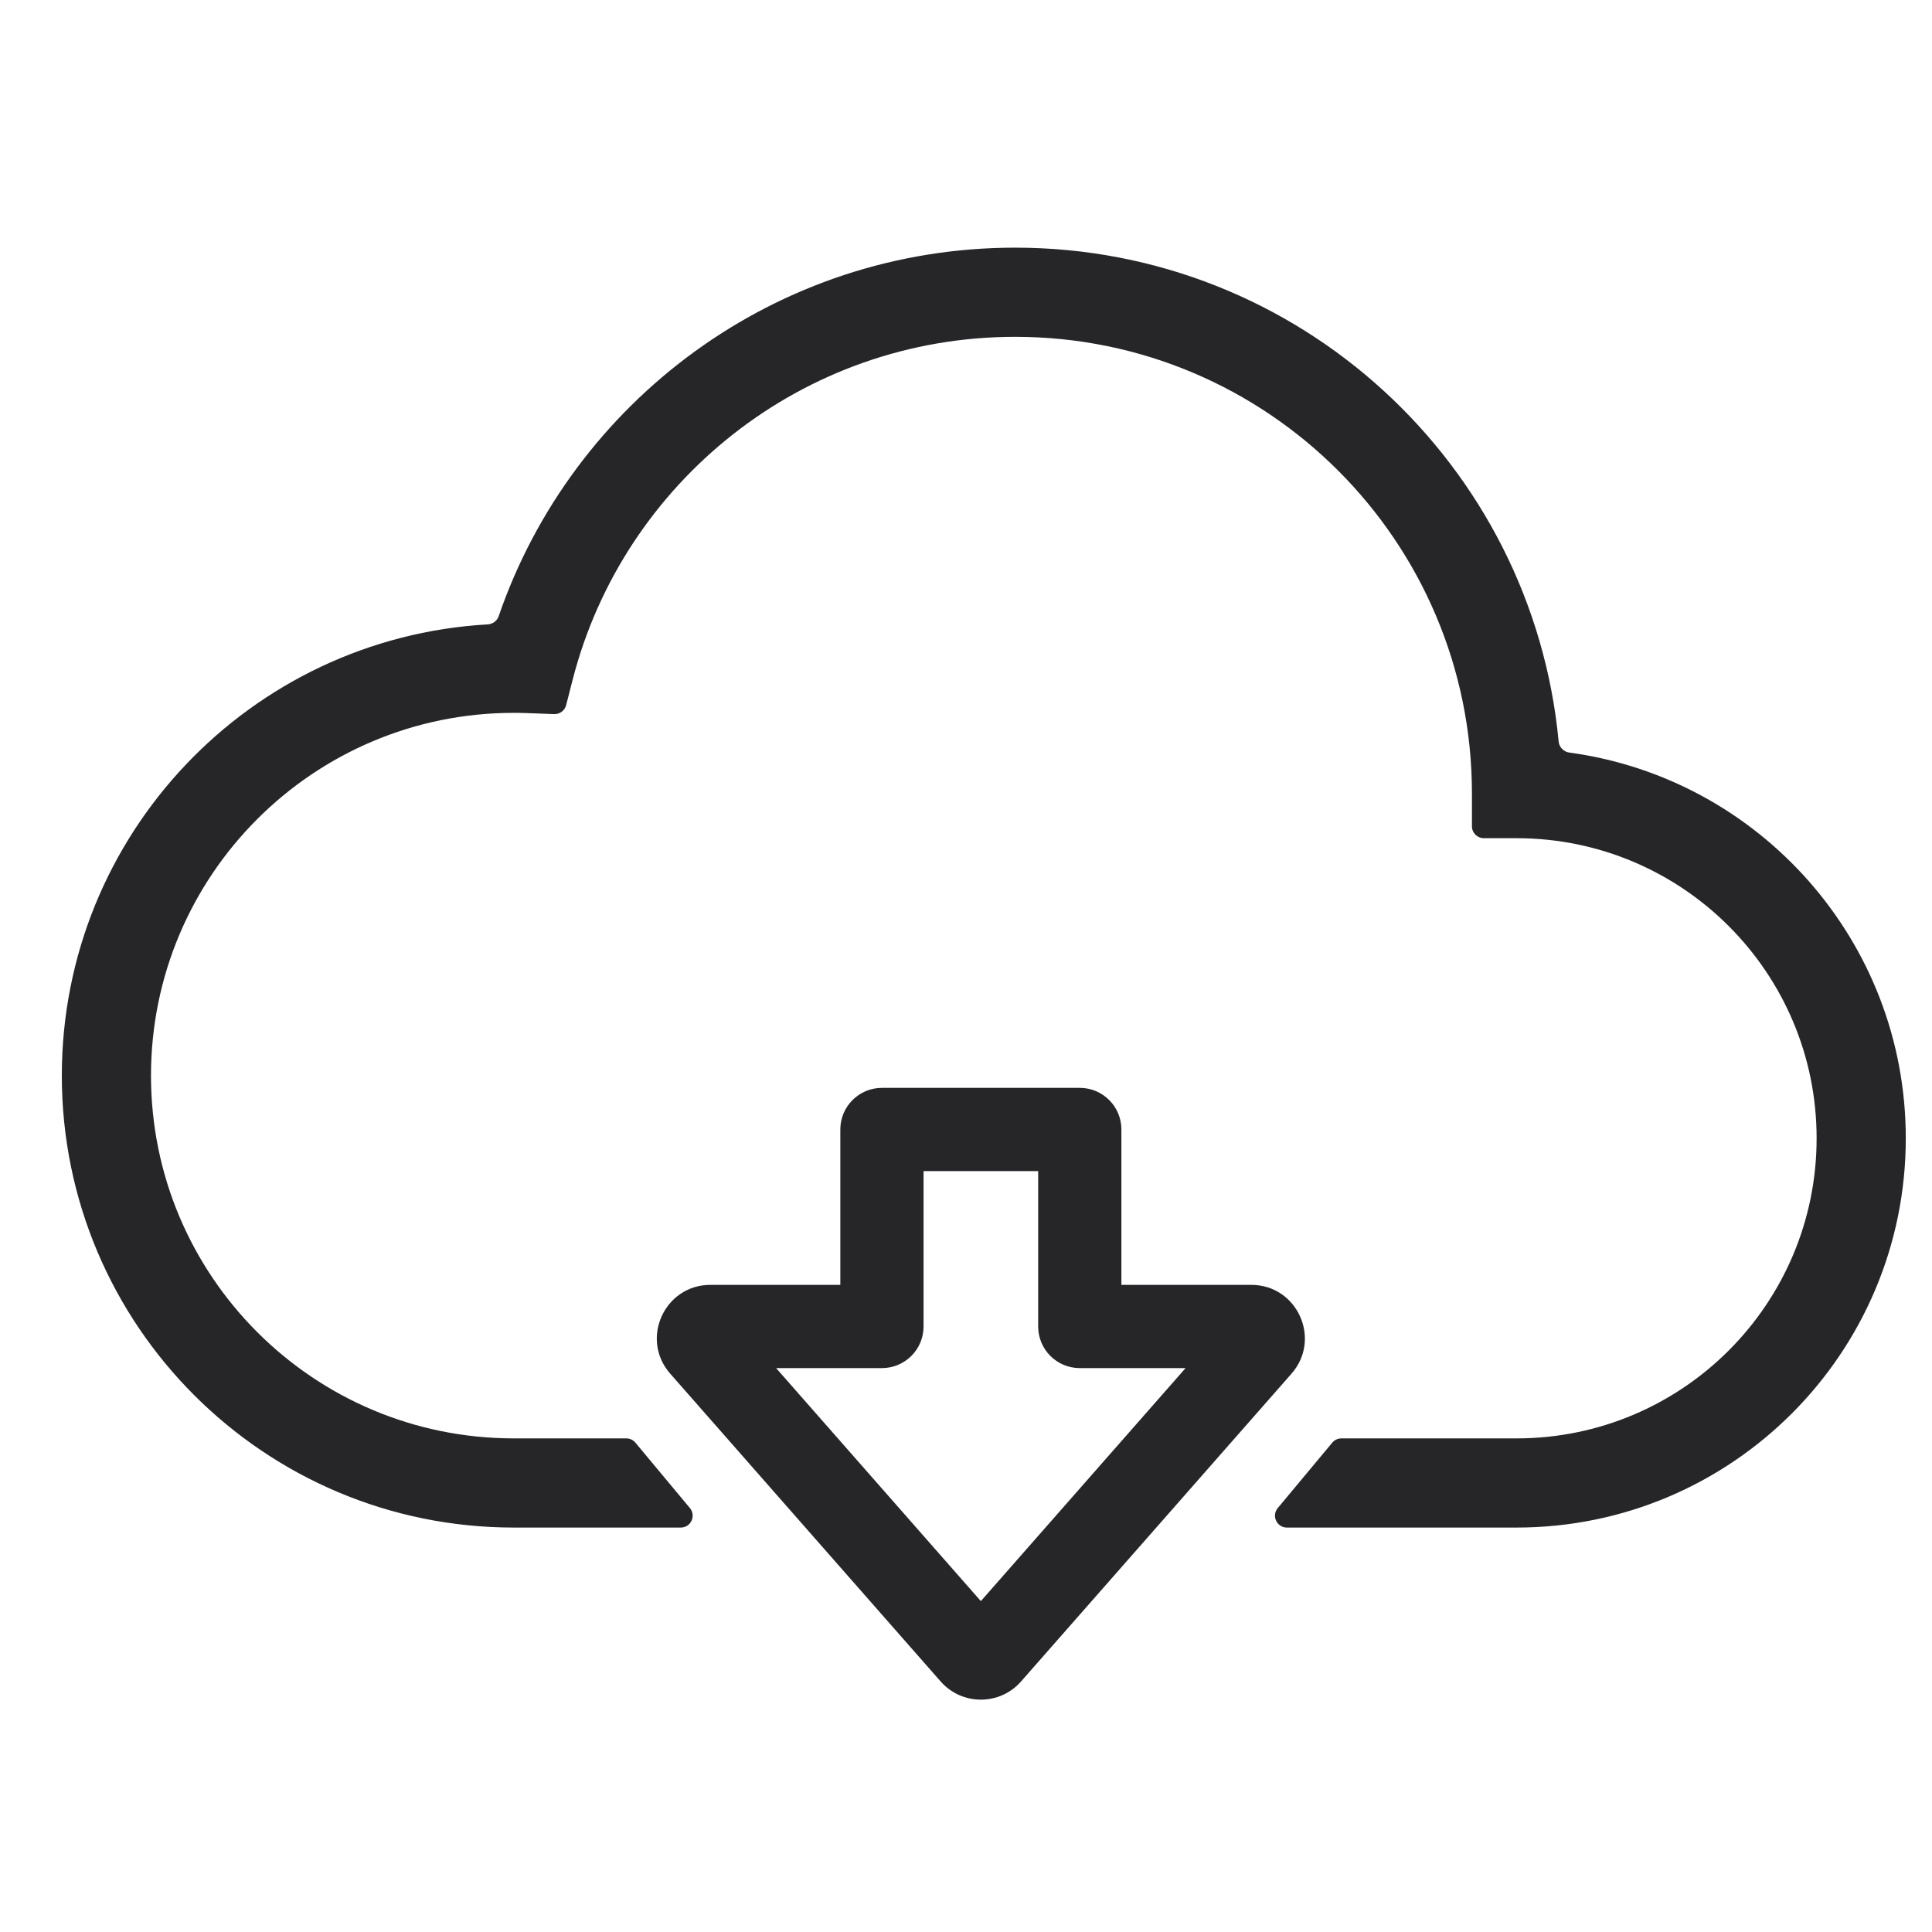 <svg width="65" height="65" viewBox="0 0 65 65" fill="none" xmlns="http://www.w3.org/2000/svg">
<path fill-rule="evenodd" clip-rule="evenodd" d="M19.267 22.866C20.97 16.232 26.991 11.332 34.154 11.332C42.641 11.332 49.522 18.212 49.522 26.7V27.8C49.522 28.021 49.701 28.2 49.922 28.2H51.022C56.598 28.2 61.118 32.72 61.118 38.297C61.118 43.873 56.598 48.393 51.022 48.393H45.129C45.01 48.393 44.898 48.446 44.822 48.537L42.989 50.737C42.771 50.998 42.957 51.393 43.296 51.393H51.022C58.255 51.393 64.118 45.53 64.118 38.297C64.118 31.666 59.191 26.186 52.797 25.319C52.607 25.293 52.457 25.139 52.439 24.947C51.557 15.625 43.707 8.332 34.154 8.332C26.098 8.332 19.256 13.517 16.778 20.73C16.724 20.888 16.577 20.998 16.41 21.007C8.42 21.461 2.08 28.084 2.08 36.188C2.08 44.586 8.888 51.393 17.285 51.393H22.904C23.243 51.393 23.428 50.998 23.211 50.737L21.378 48.537C21.302 48.446 21.189 48.393 21.071 48.393H17.285C10.545 48.393 5.08 42.929 5.08 36.188C5.08 29.447 10.545 23.983 17.285 23.983C17.444 23.983 17.601 23.986 17.757 23.992L18.644 24.025C18.832 24.032 19 23.907 19.047 23.725L19.267 22.866Z" fill="#262629"/>
<path d="M29.672 38V36.6C28.899 36.6 28.272 37.227 28.272 38H29.672ZM36.328 38H37.728C37.728 37.227 37.101 36.6 36.328 36.6V38ZM29.672 44.628V46.028C30.446 46.028 31.072 45.401 31.072 44.628H29.672ZM23.6 45.292L24.652 44.367H24.652L23.6 45.292ZM32.699 55.647L33.751 54.723L32.699 55.647ZM33.3 55.647L32.248 54.723L32.248 54.723L33.3 55.647ZM42.399 45.292L41.347 44.367L41.347 44.367L42.399 45.292ZM36.328 44.628H34.928C34.928 45.401 35.554 46.028 36.328 46.028V44.628ZM29.672 39.4H36.328V36.6H29.672V39.4ZM31.072 44.628V38H28.272V44.628H31.072ZM29.672 43.228H23.901V46.028H29.672V43.228ZM23.901 43.228C22.352 43.228 21.527 45.053 22.549 46.216L24.652 44.367C25.22 45.014 24.761 46.028 23.901 46.028V43.228ZM22.549 46.216L31.647 56.571L33.751 54.723L24.652 44.367L22.549 46.216ZM31.647 56.571C32.364 57.387 33.635 57.387 34.352 56.571L32.248 54.723C32.647 54.27 33.352 54.27 33.751 54.723L31.647 56.571ZM34.352 56.571L43.451 46.216L41.347 44.367L32.248 54.723L34.352 56.571ZM43.451 46.216C44.472 45.053 43.647 43.228 42.098 43.228V46.028C41.238 46.028 40.779 45.014 41.347 44.367L43.451 46.216ZM42.098 43.228H36.328V46.028H42.098V43.228ZM34.928 38V44.628H37.728V38H34.928Z" fill="#262629"/>
</svg>
